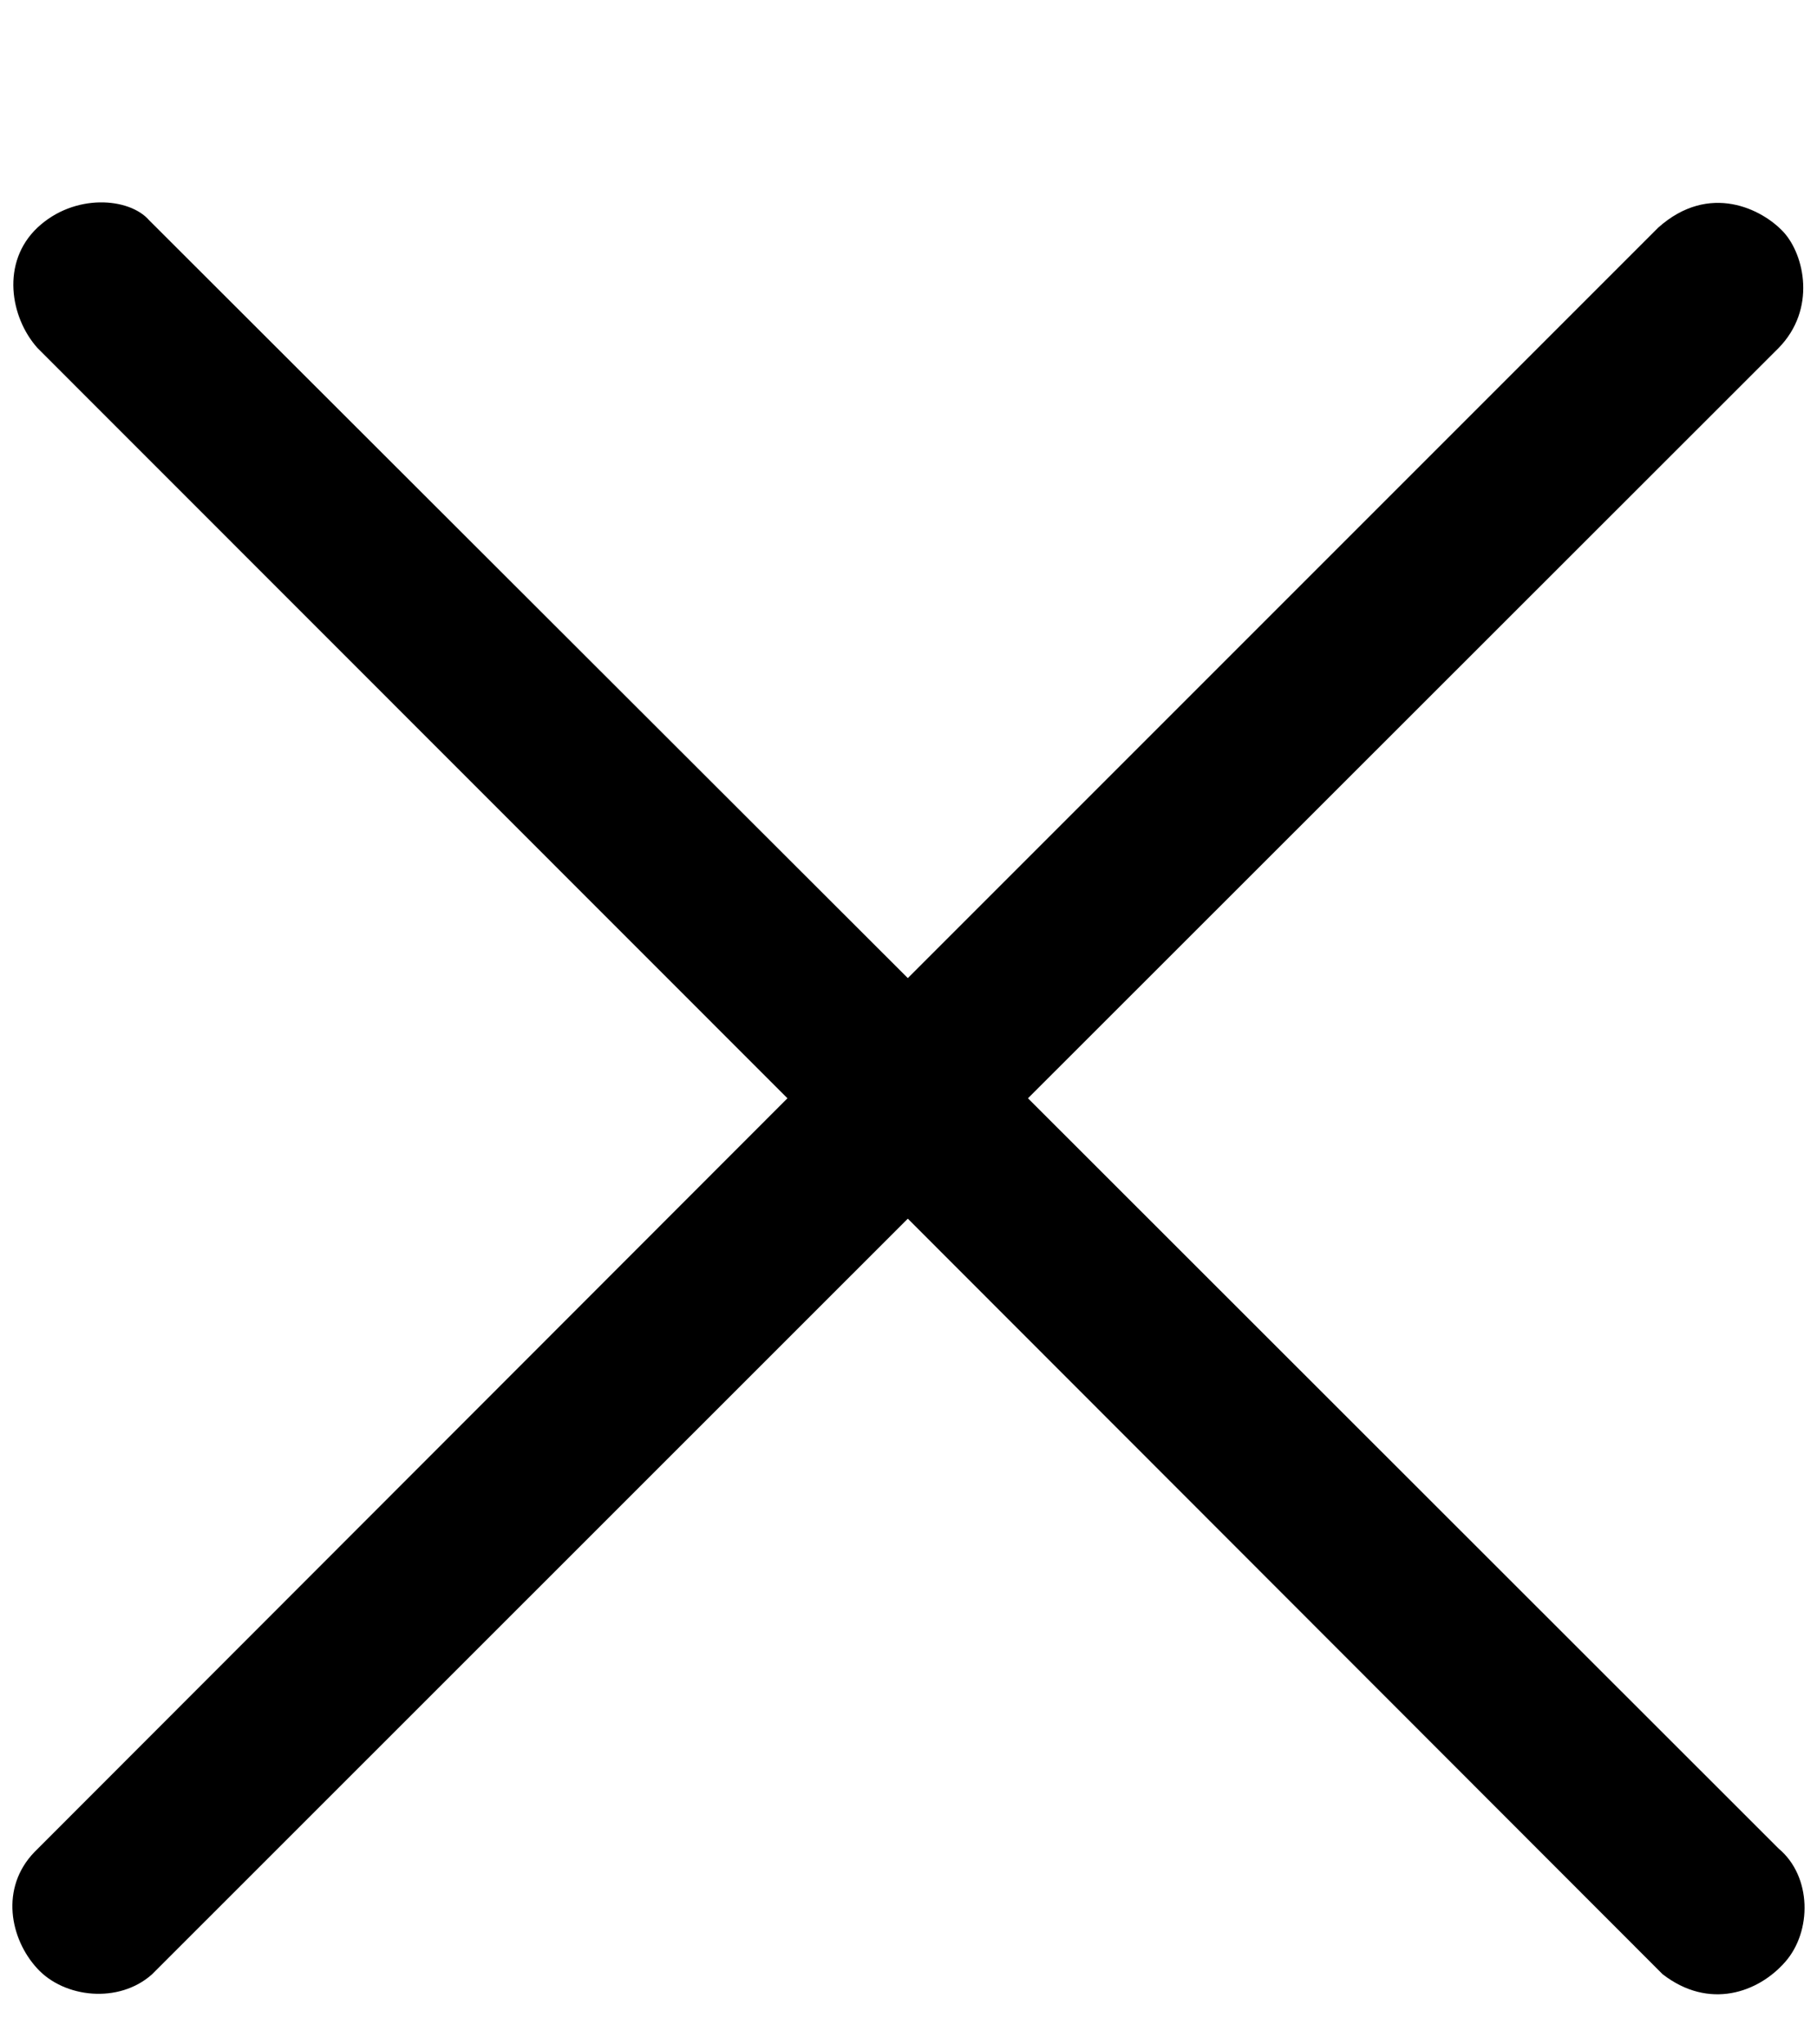 <svg width="8" height="9" viewBox="0 0 8 9" fill="none" xmlns="http://www.w3.org/2000/svg">
<path d="M0.656 0.969L3.997 4.306L7.301 1.002C7.526 0.801 7.76 0.921 7.853 1.022C7.945 1.123 7.998 1.361 7.831 1.532L4.526 4.835L7.831 8.138C7.978 8.261 7.978 8.503 7.86 8.637C7.742 8.772 7.525 8.85 7.32 8.691L3.997 5.365L0.669 8.692C0.523 8.822 0.283 8.796 0.164 8.666C0.044 8.536 -0.001 8.311 0.152 8.153L3.467 4.835L0.165 1.532C0.045 1.398 0.003 1.155 0.165 1.002C0.328 0.849 0.57 0.87 0.656 0.969Z" fill="black"/>
</svg>
